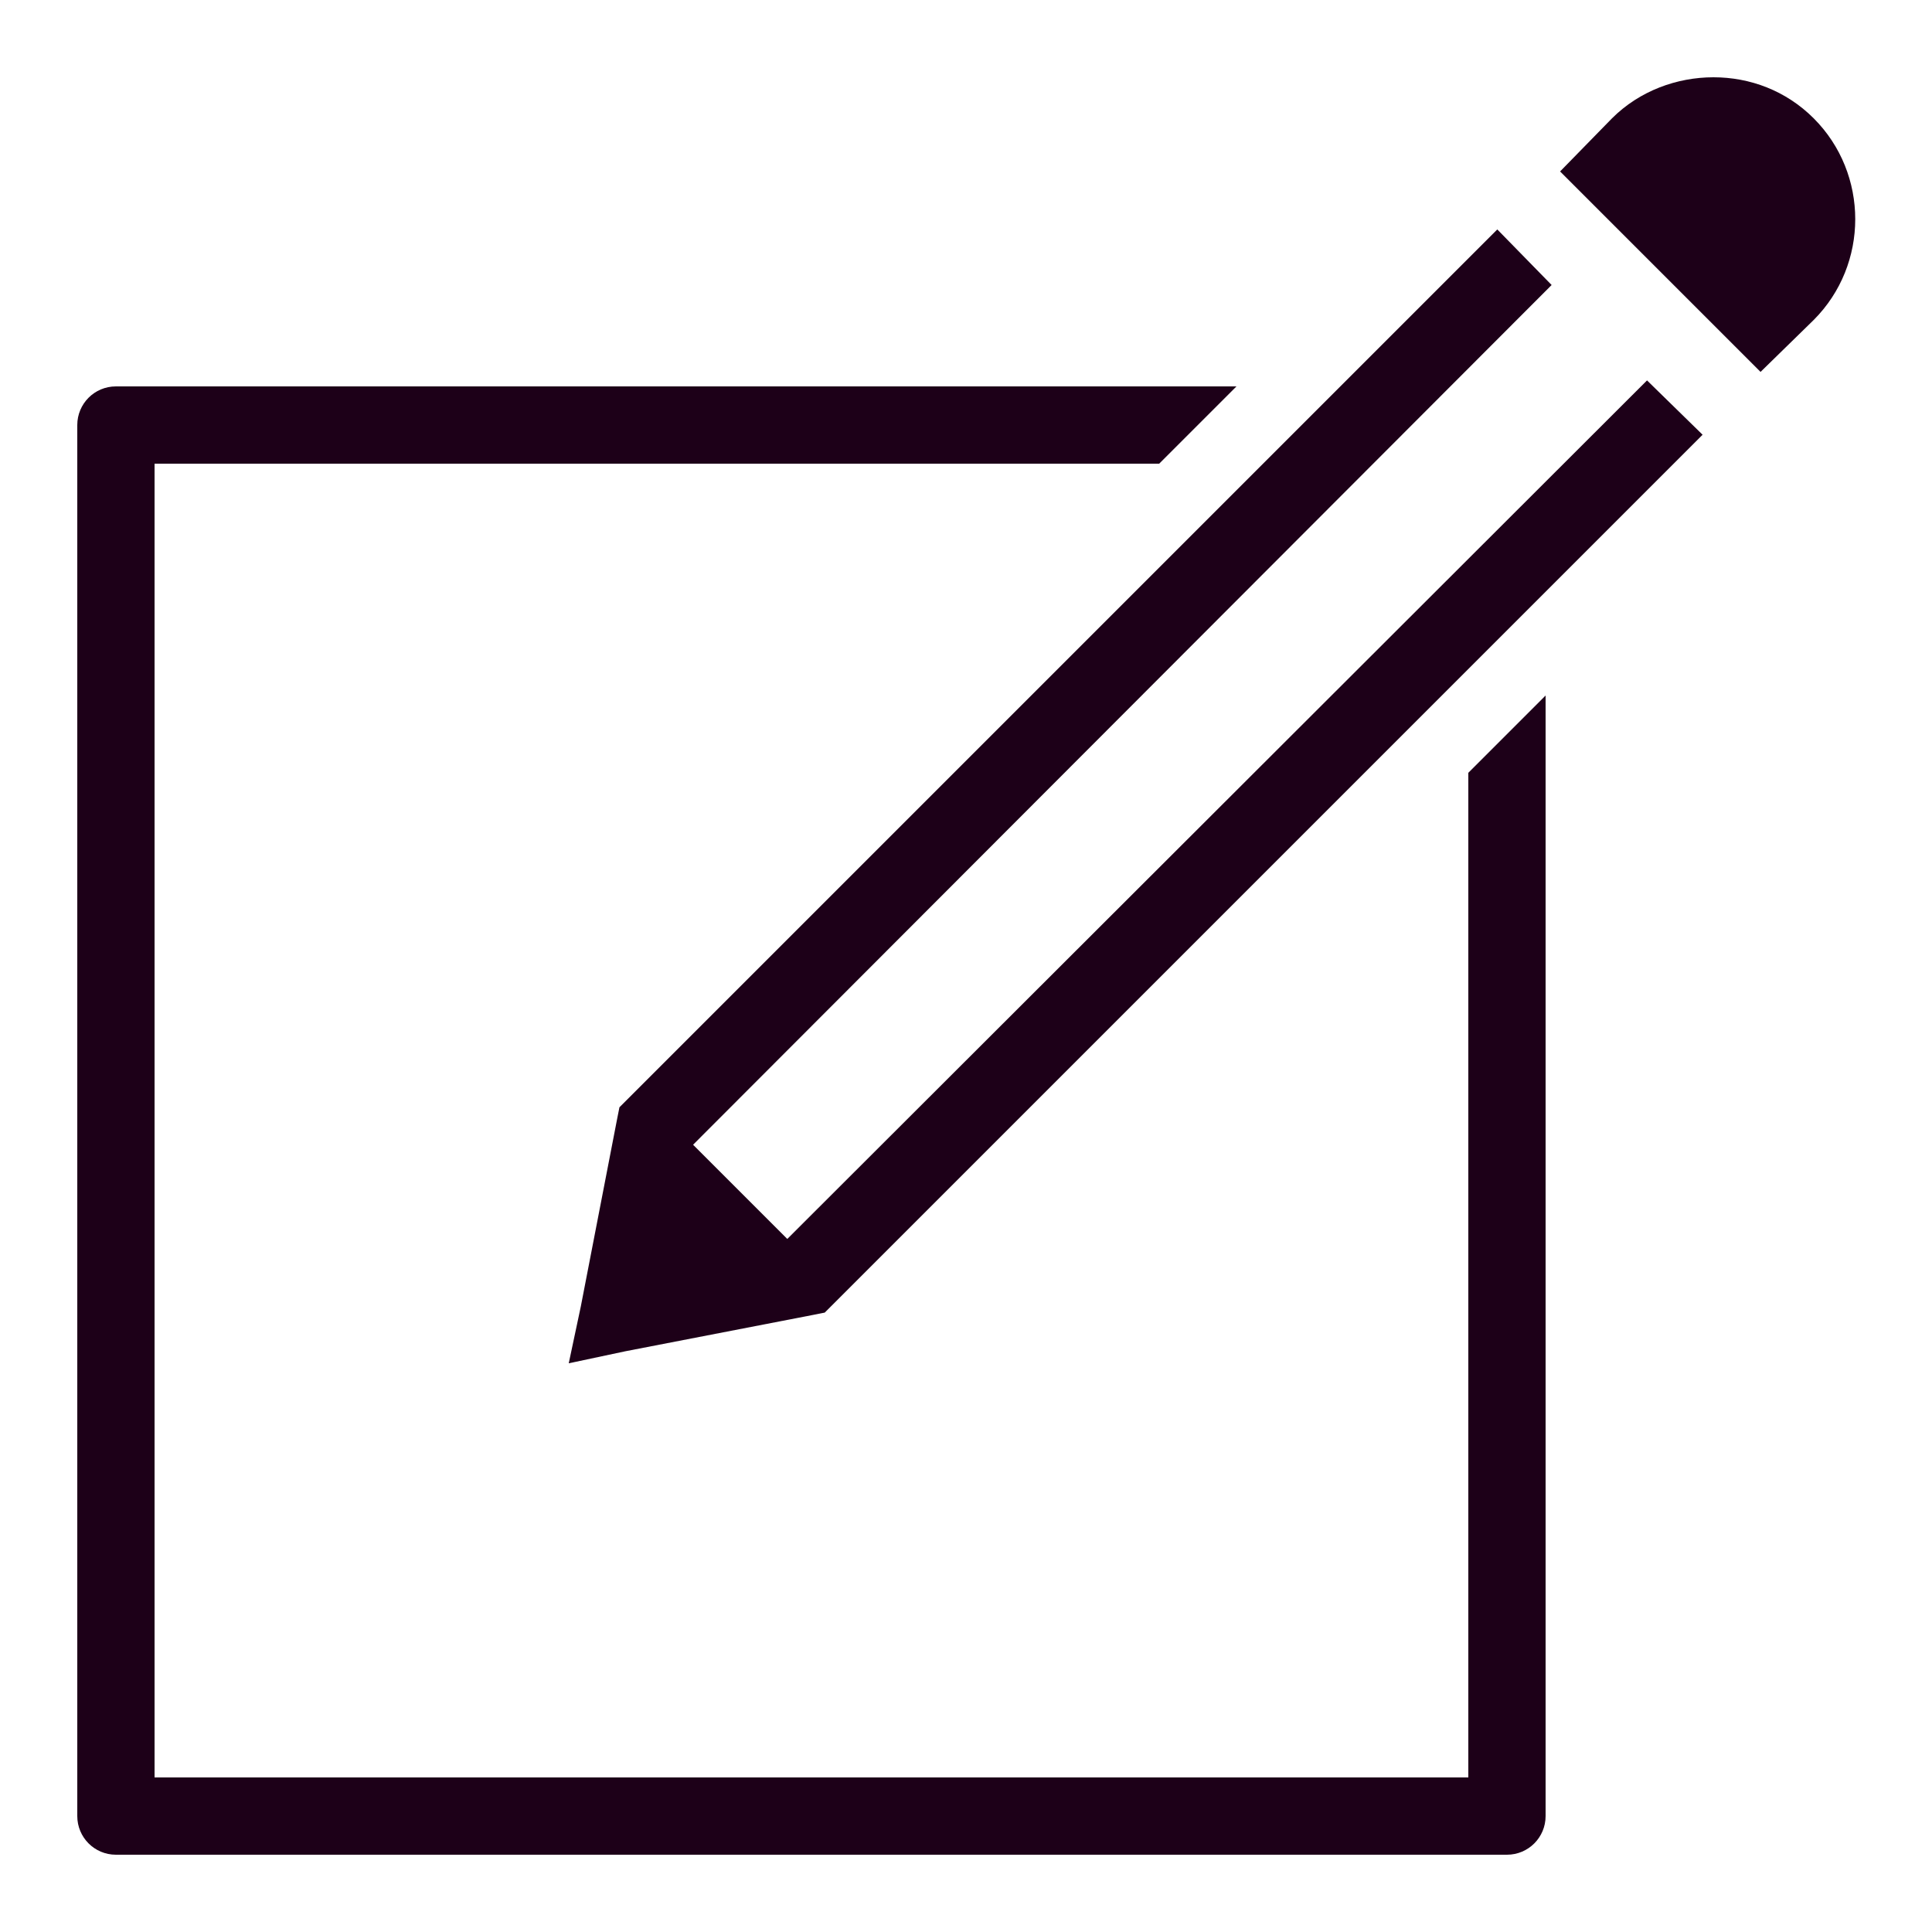 <svg version="1.1" xmlns="http://www.w3.org/2000/svg" xmlns:xlink="http://www.w3.org/1999/xlink" width="50px" height="50px" viewBox="0,0,256,256"><g fill="#1d0018" fill-rule="nonzero" stroke="none" stroke-width="1" stroke-linecap="butt" stroke-linejoin="miter" stroke-miterlimit="10" stroke-dasharray="" stroke-dashoffset="0" font-family="none" font-weight="none" font-size="none" text-anchor="none" style="mix-blend-mode: normal"><g transform="scale(5.12,5.12)"><path d="M44.344,2c-0.941,0 -1.91,0.348 -2.625,1.062l-1.344,1.375l5.188,5.188c-0.004,0.004 1.375,-1.344 1.375,-1.344c1.434,-1.434 1.434,-3.785 0,-5.219c-0.719,-0.719 -1.652,-1.062 -2.594,-1.062zM38.75,5.938l-22.719,22.719l-0.062,0.312l-0.938,4.844l-0.312,1.469l1.469,-0.312l4.844,-0.938l0.312,-0.062l22.719,-22.719l-1.438,-1.406l-22.25,22.219l-2.438,-2.438l22.219,-22.25zM3,10c-0.555,0 -1,0.449 -1,1v36c0,0.551 0.445,1 1,1h36c0.555,0 1,-0.449 1,-1v-29l-2,2v26h-34v-34h26l2,-2z"></path></g></g></svg>